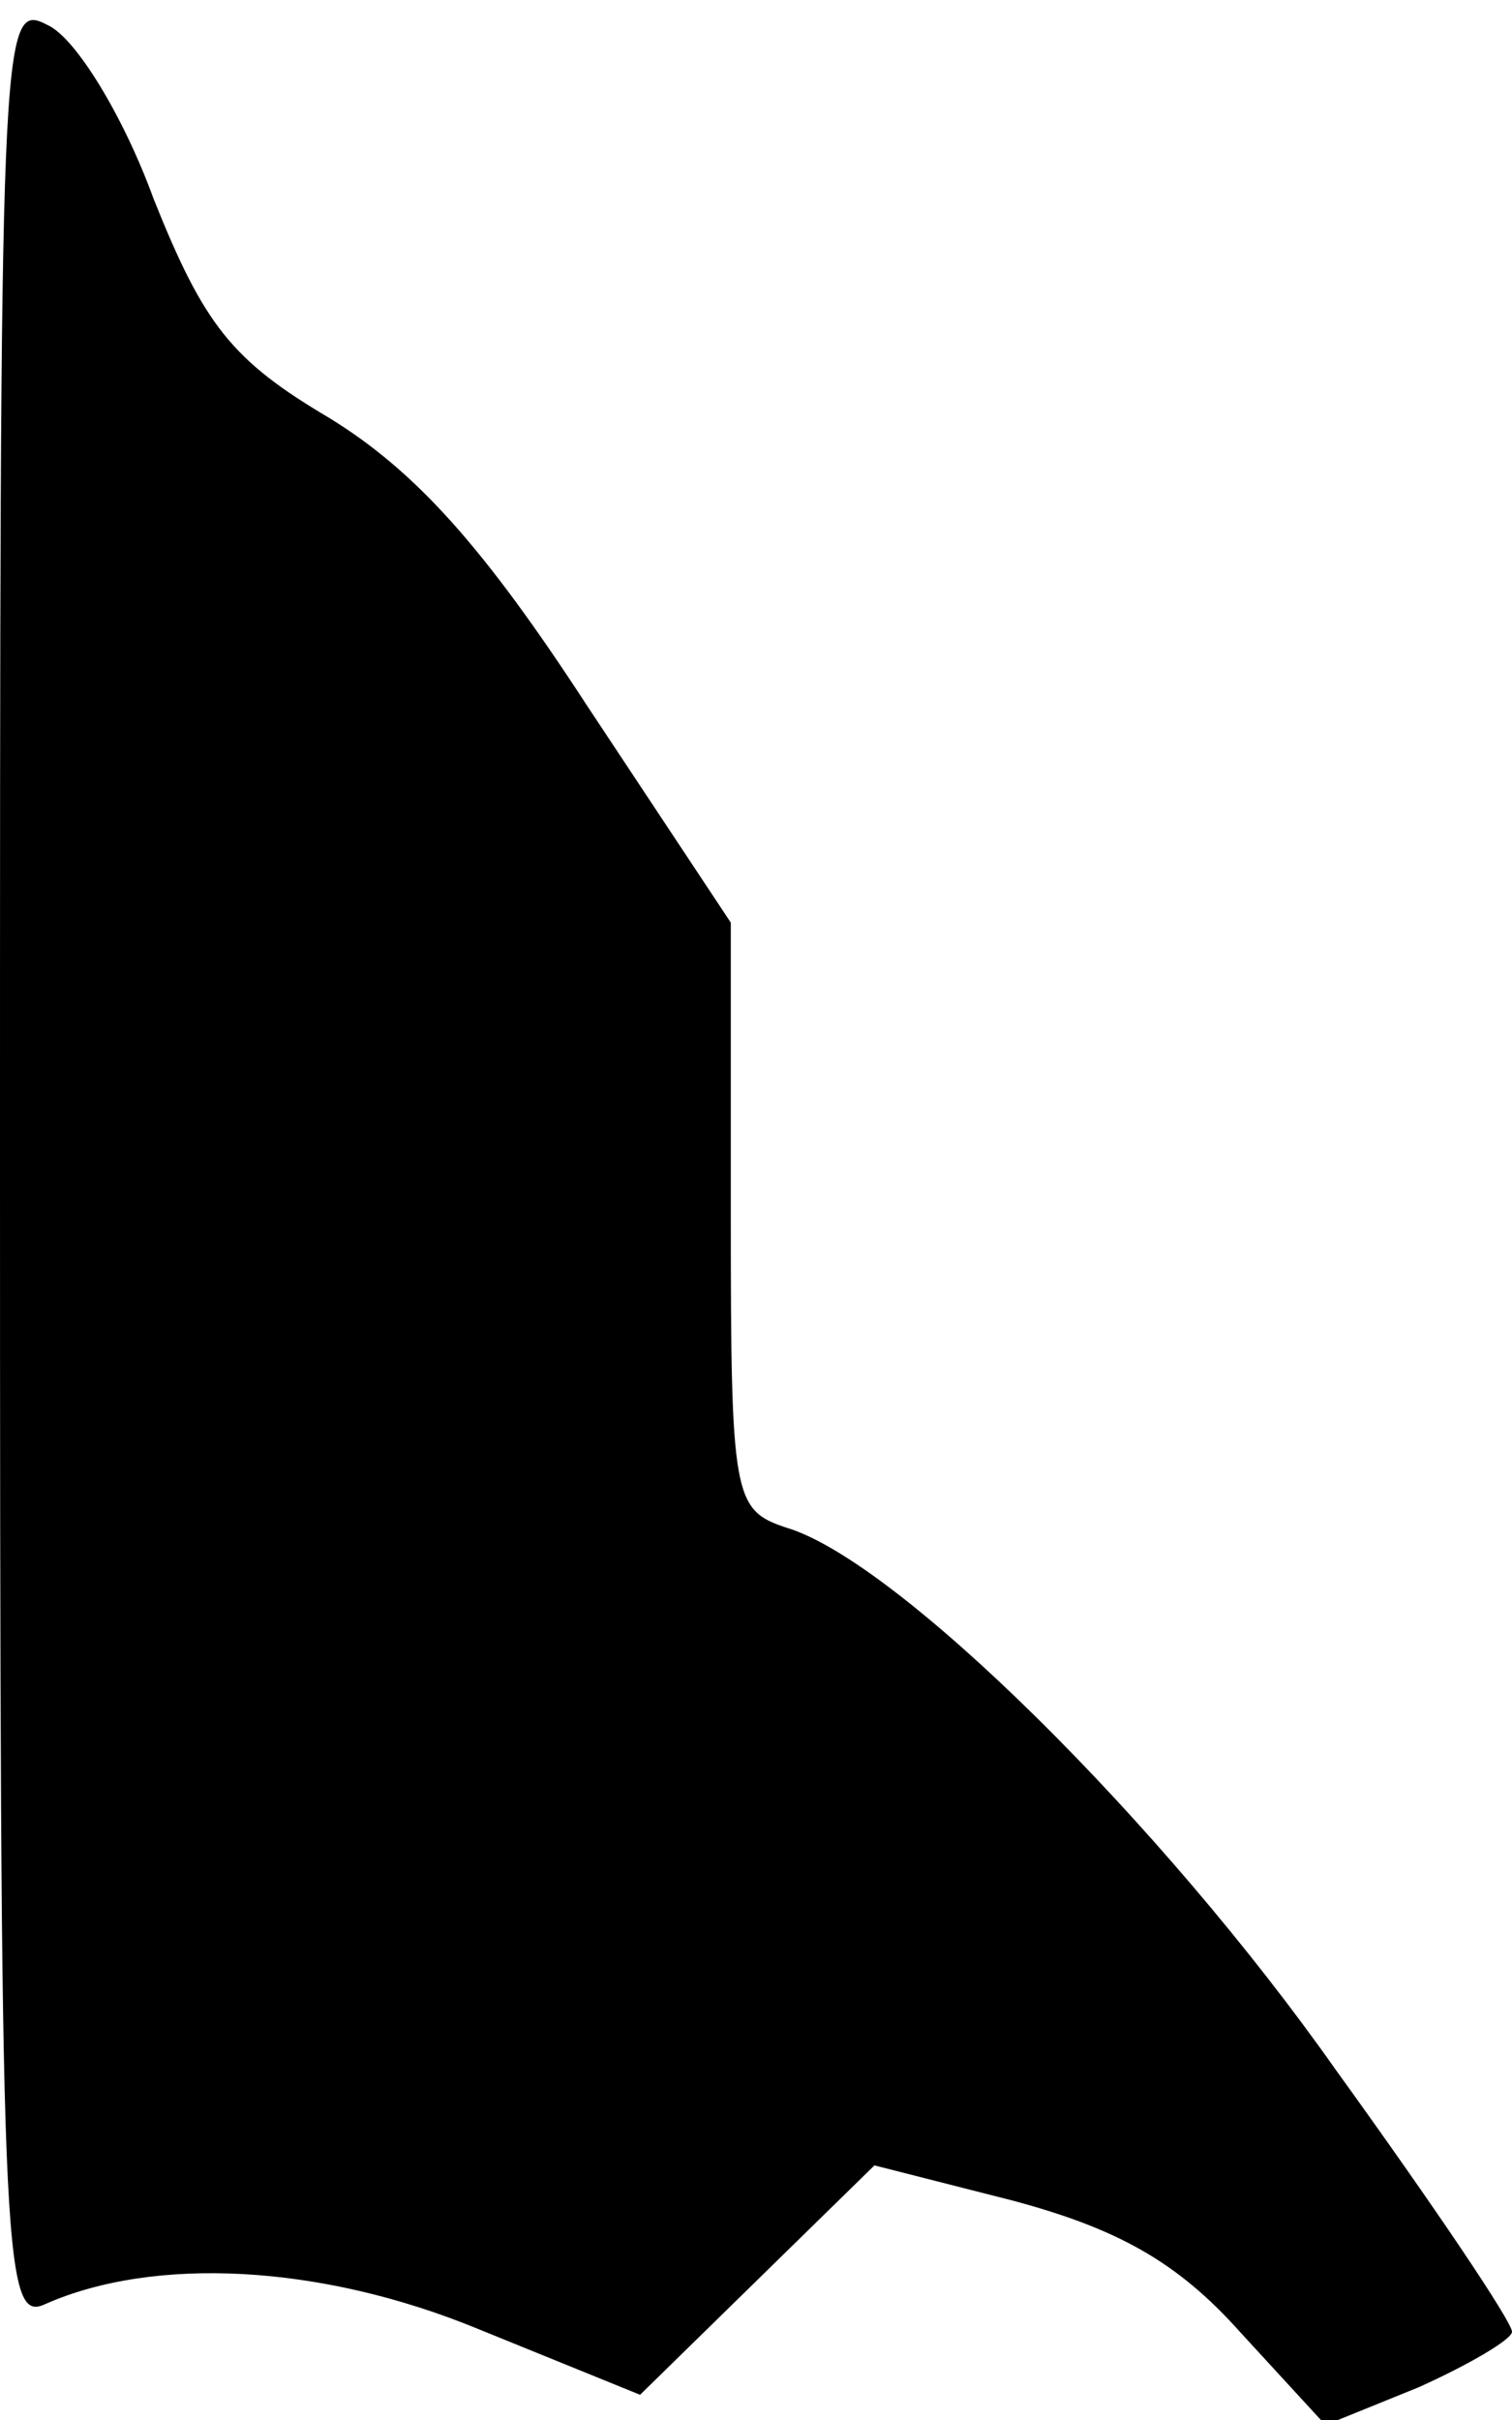 <?xml version="1.0" standalone="no"?>
<!DOCTYPE svg PUBLIC "-//W3C//DTD SVG 20010904//EN"
 "http://www.w3.org/TR/2001/REC-SVG-20010904/DTD/svg10.dtd">
<svg version="1.0" xmlns="http://www.w3.org/2000/svg"
 width="60pt" height="96pt" viewBox="0 0 60 96"
 preserveAspectRatio="xMidYMid meet">
<g transform="translate(0,96) scale(0.1,-0.1)"
fill="#000000" stroke="none">
<path fill="#000000" stroke="none" d="M0 499 c0 -435 1 -461 18 -453 43 19
109 16 172 -10 l64 -26 47 46 46 45 55 -14 c41 -11 65 -24 90 -52 l34 -37 37
15 c20 9 37 19 37 22 0 4 -31 50 -70 104 -69 98 -174 202 -218 215 -21 7 -22
12 -22 124 l0 116 -57 86 c-41 63 -68 93 -102 114 -39 23 -50 37 -70 87 -12
33 -31 64 -42 69 -19 10 -19 1 -19 -451z"/>
</g>
</svg>
